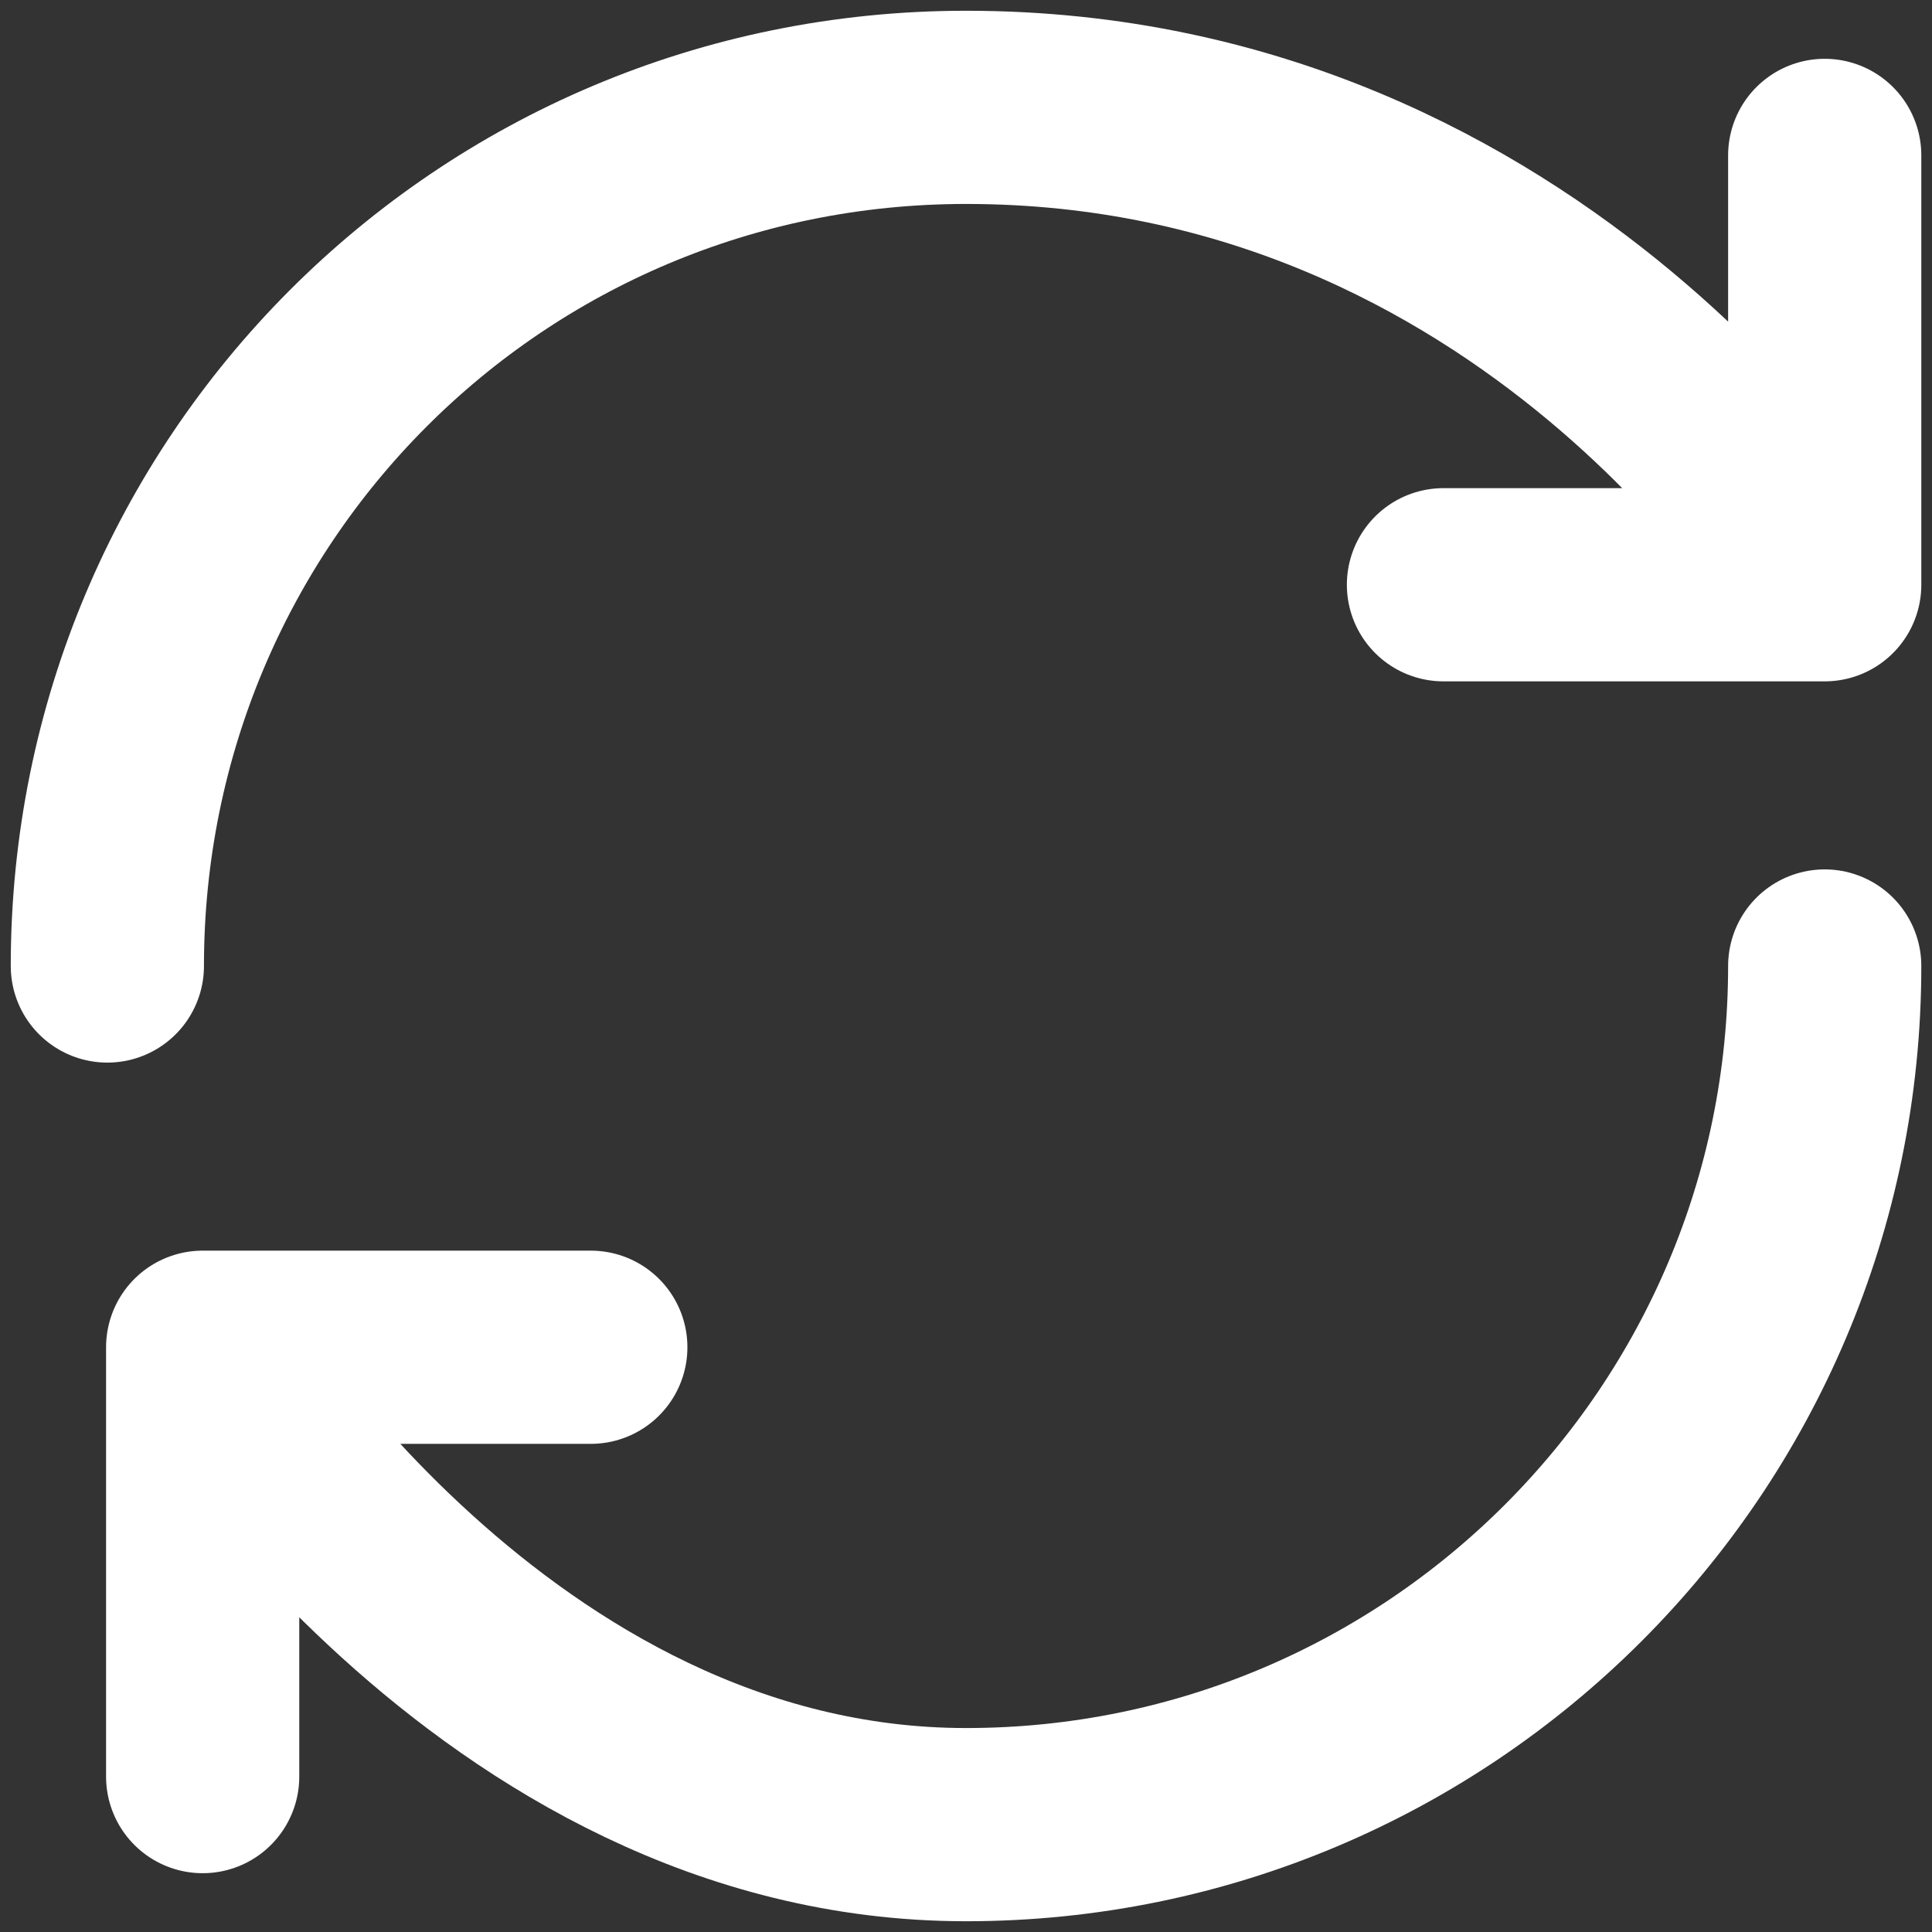 <svg width="30" height="30" viewBox="0 0 30 30" fill="none" xmlns="http://www.w3.org/2000/svg">
<rect x="0" y="0" width="30" height="30" fill="#333333" stroke="none"/>
<path d="M28.334 15C28.334 22.36 22.36 28.333 15 28.333C7.64 28.333 3.147 20.92 3.147 20.92M3.147 20.92H9.174M3.147 20.92V27.587M1.667 15C1.667 7.64 7.587 1.667 15 1.667C23.894 1.667 28.334 9.08 28.334 9.08M28.334 9.08V2.413M28.334 9.08H22.414" stroke="white" stroke-width="3" stroke-linecap="round" stroke-linejoin="round"/>
</svg>
